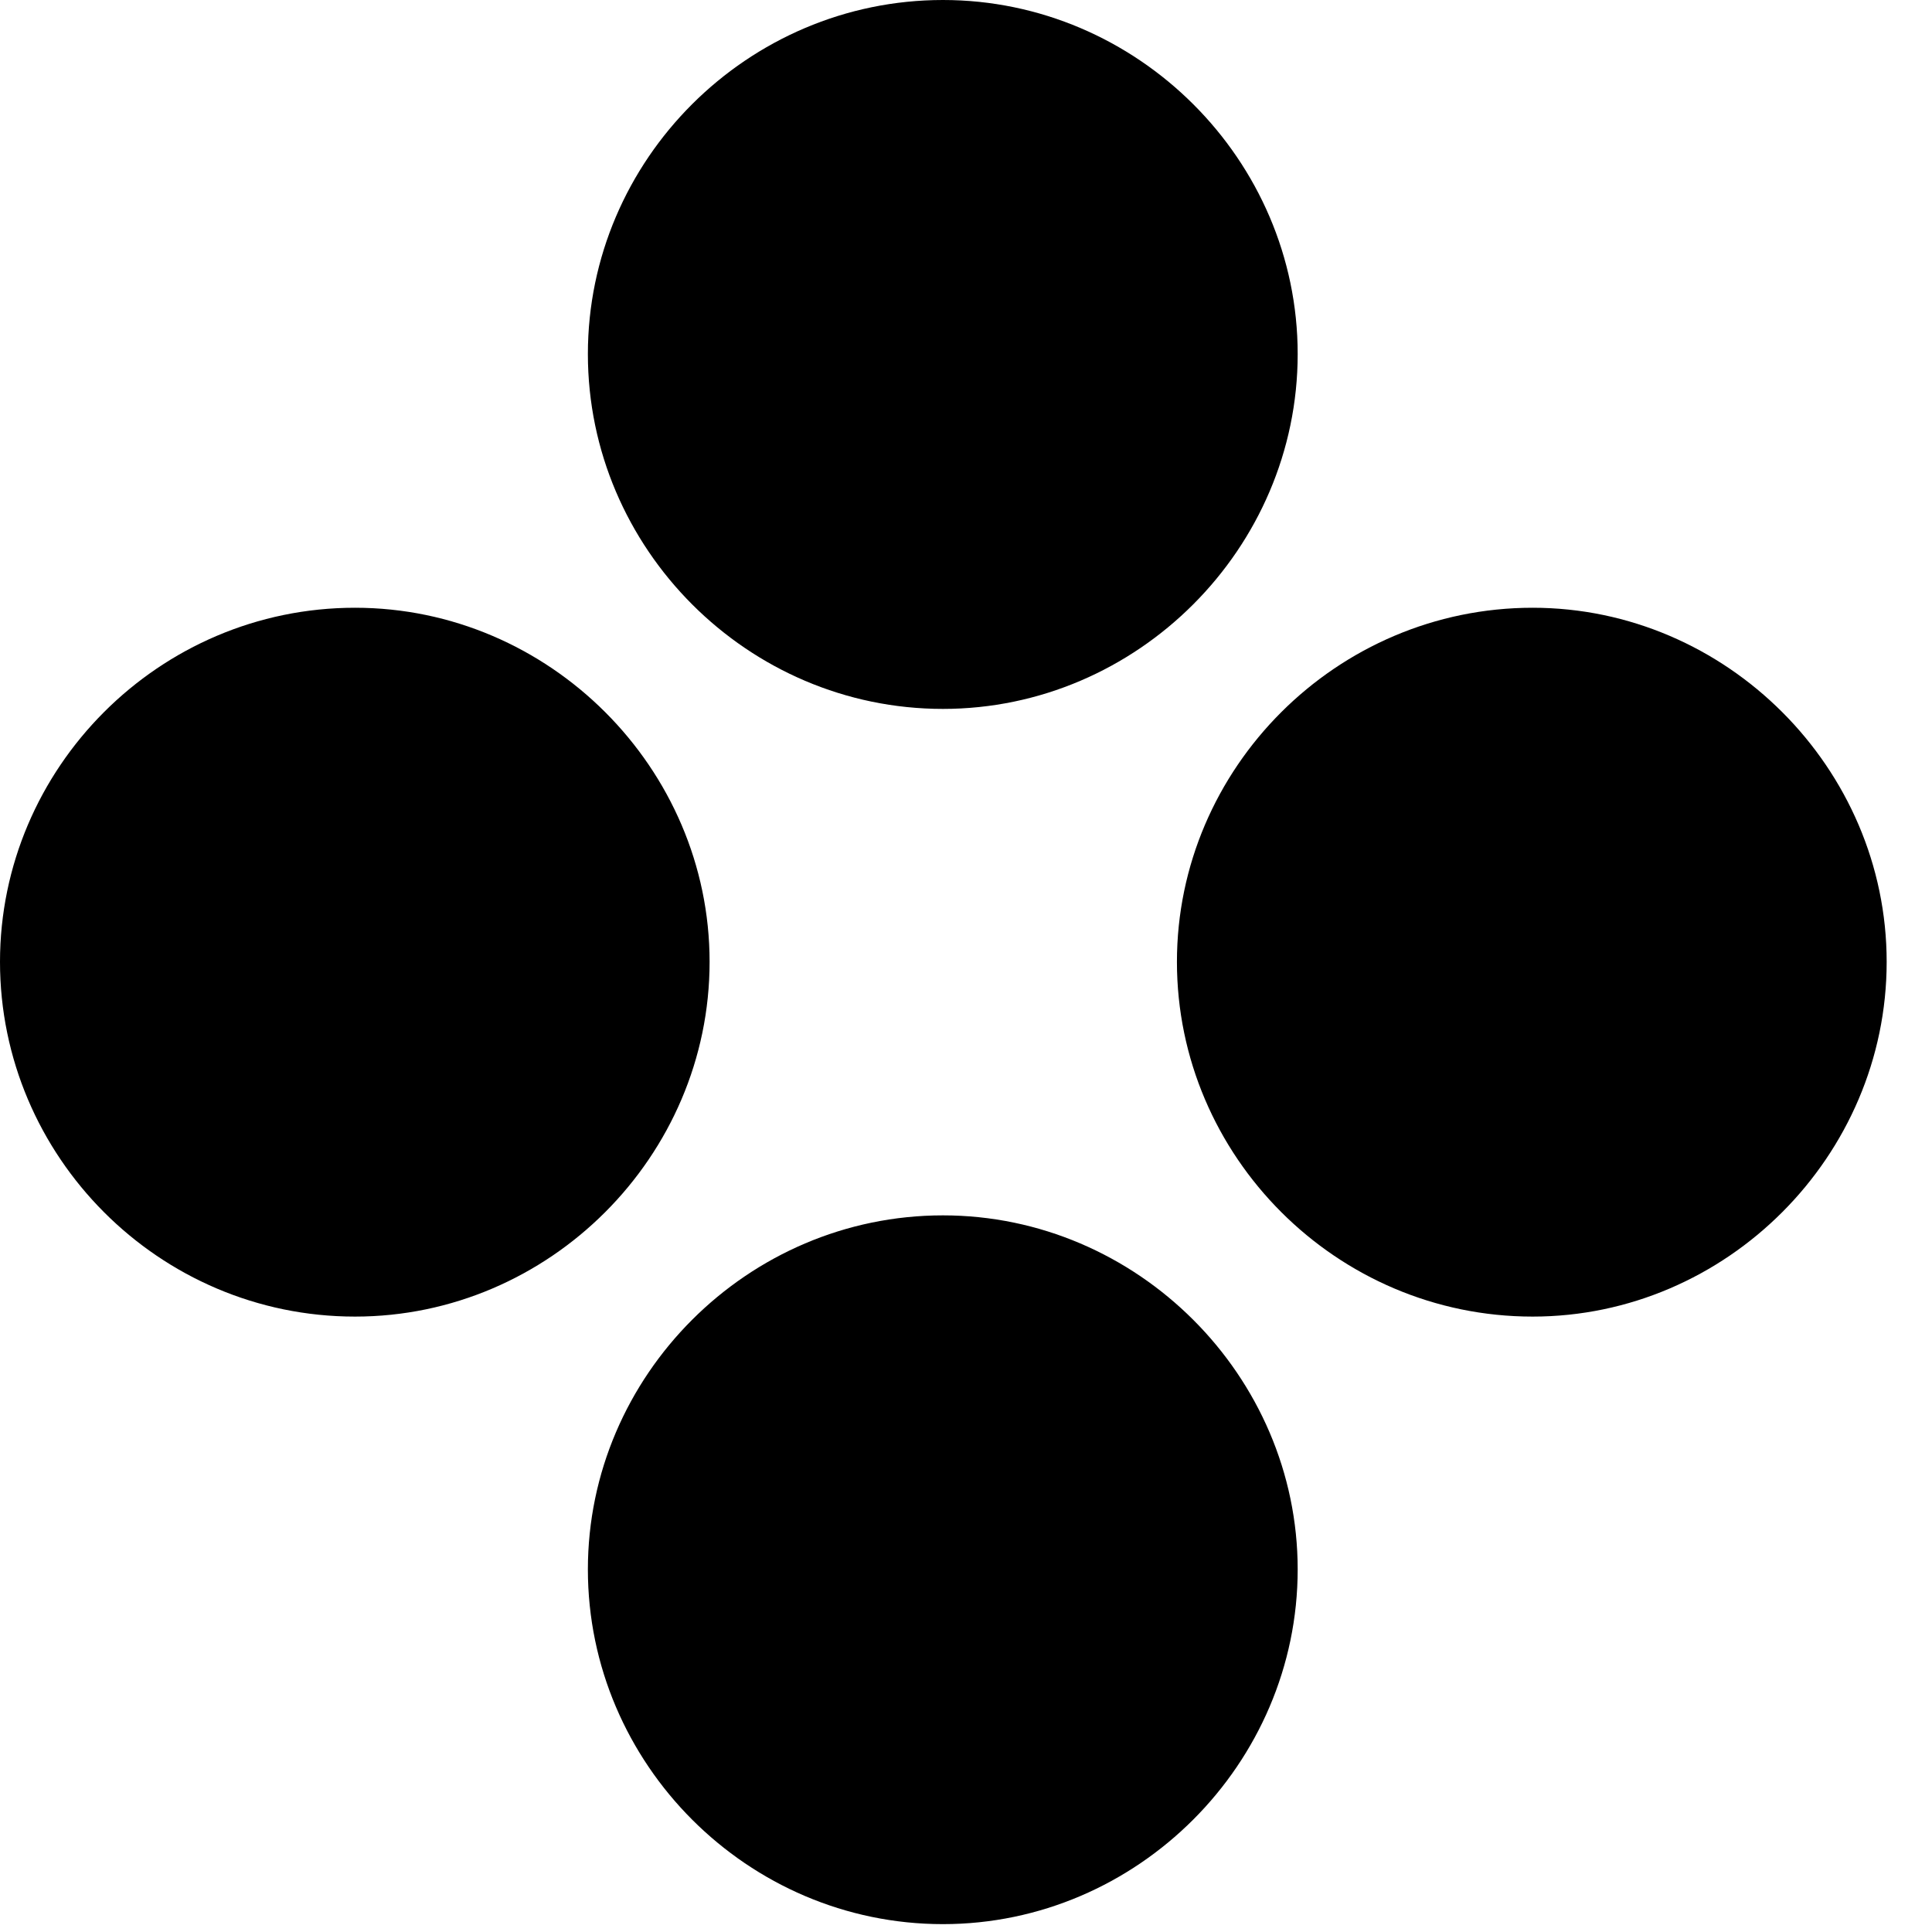<svg width="28" height="28" viewBox="0 0 28 28" fill="none" xmlns="http://www.w3.org/2000/svg">
<path d="M5.145 19.081C7.963 19.081 10.284 16.757 10.284 13.94C10.284 11.133 7.963 8.808 5.145 8.808C2.302 8.808 0 11.133 0 13.94C0 16.757 2.302 19.081 5.145 19.081ZM13.666 10.274C16.483 10.274 18.807 7.949 18.807 5.131C18.807 2.316 16.483 0 13.666 0C10.834 0 8.52 2.316 8.52 5.131C8.52 7.949 10.834 10.274 13.666 10.274ZM22.212 19.081C25.02 19.081 27.343 16.757 27.343 13.94C27.343 11.133 25.02 8.808 22.212 8.808C19.371 8.808 17.057 11.133 17.057 13.94C17.057 16.757 19.371 19.081 22.212 19.081ZM13.666 27.886C16.483 27.886 18.807 25.561 18.807 22.745C18.807 19.939 16.483 17.614 13.666 17.614C10.834 17.614 8.52 19.939 8.52 22.745C8.52 25.561 10.834 27.886 13.666 27.886Z" fill="black"/>
</svg>
